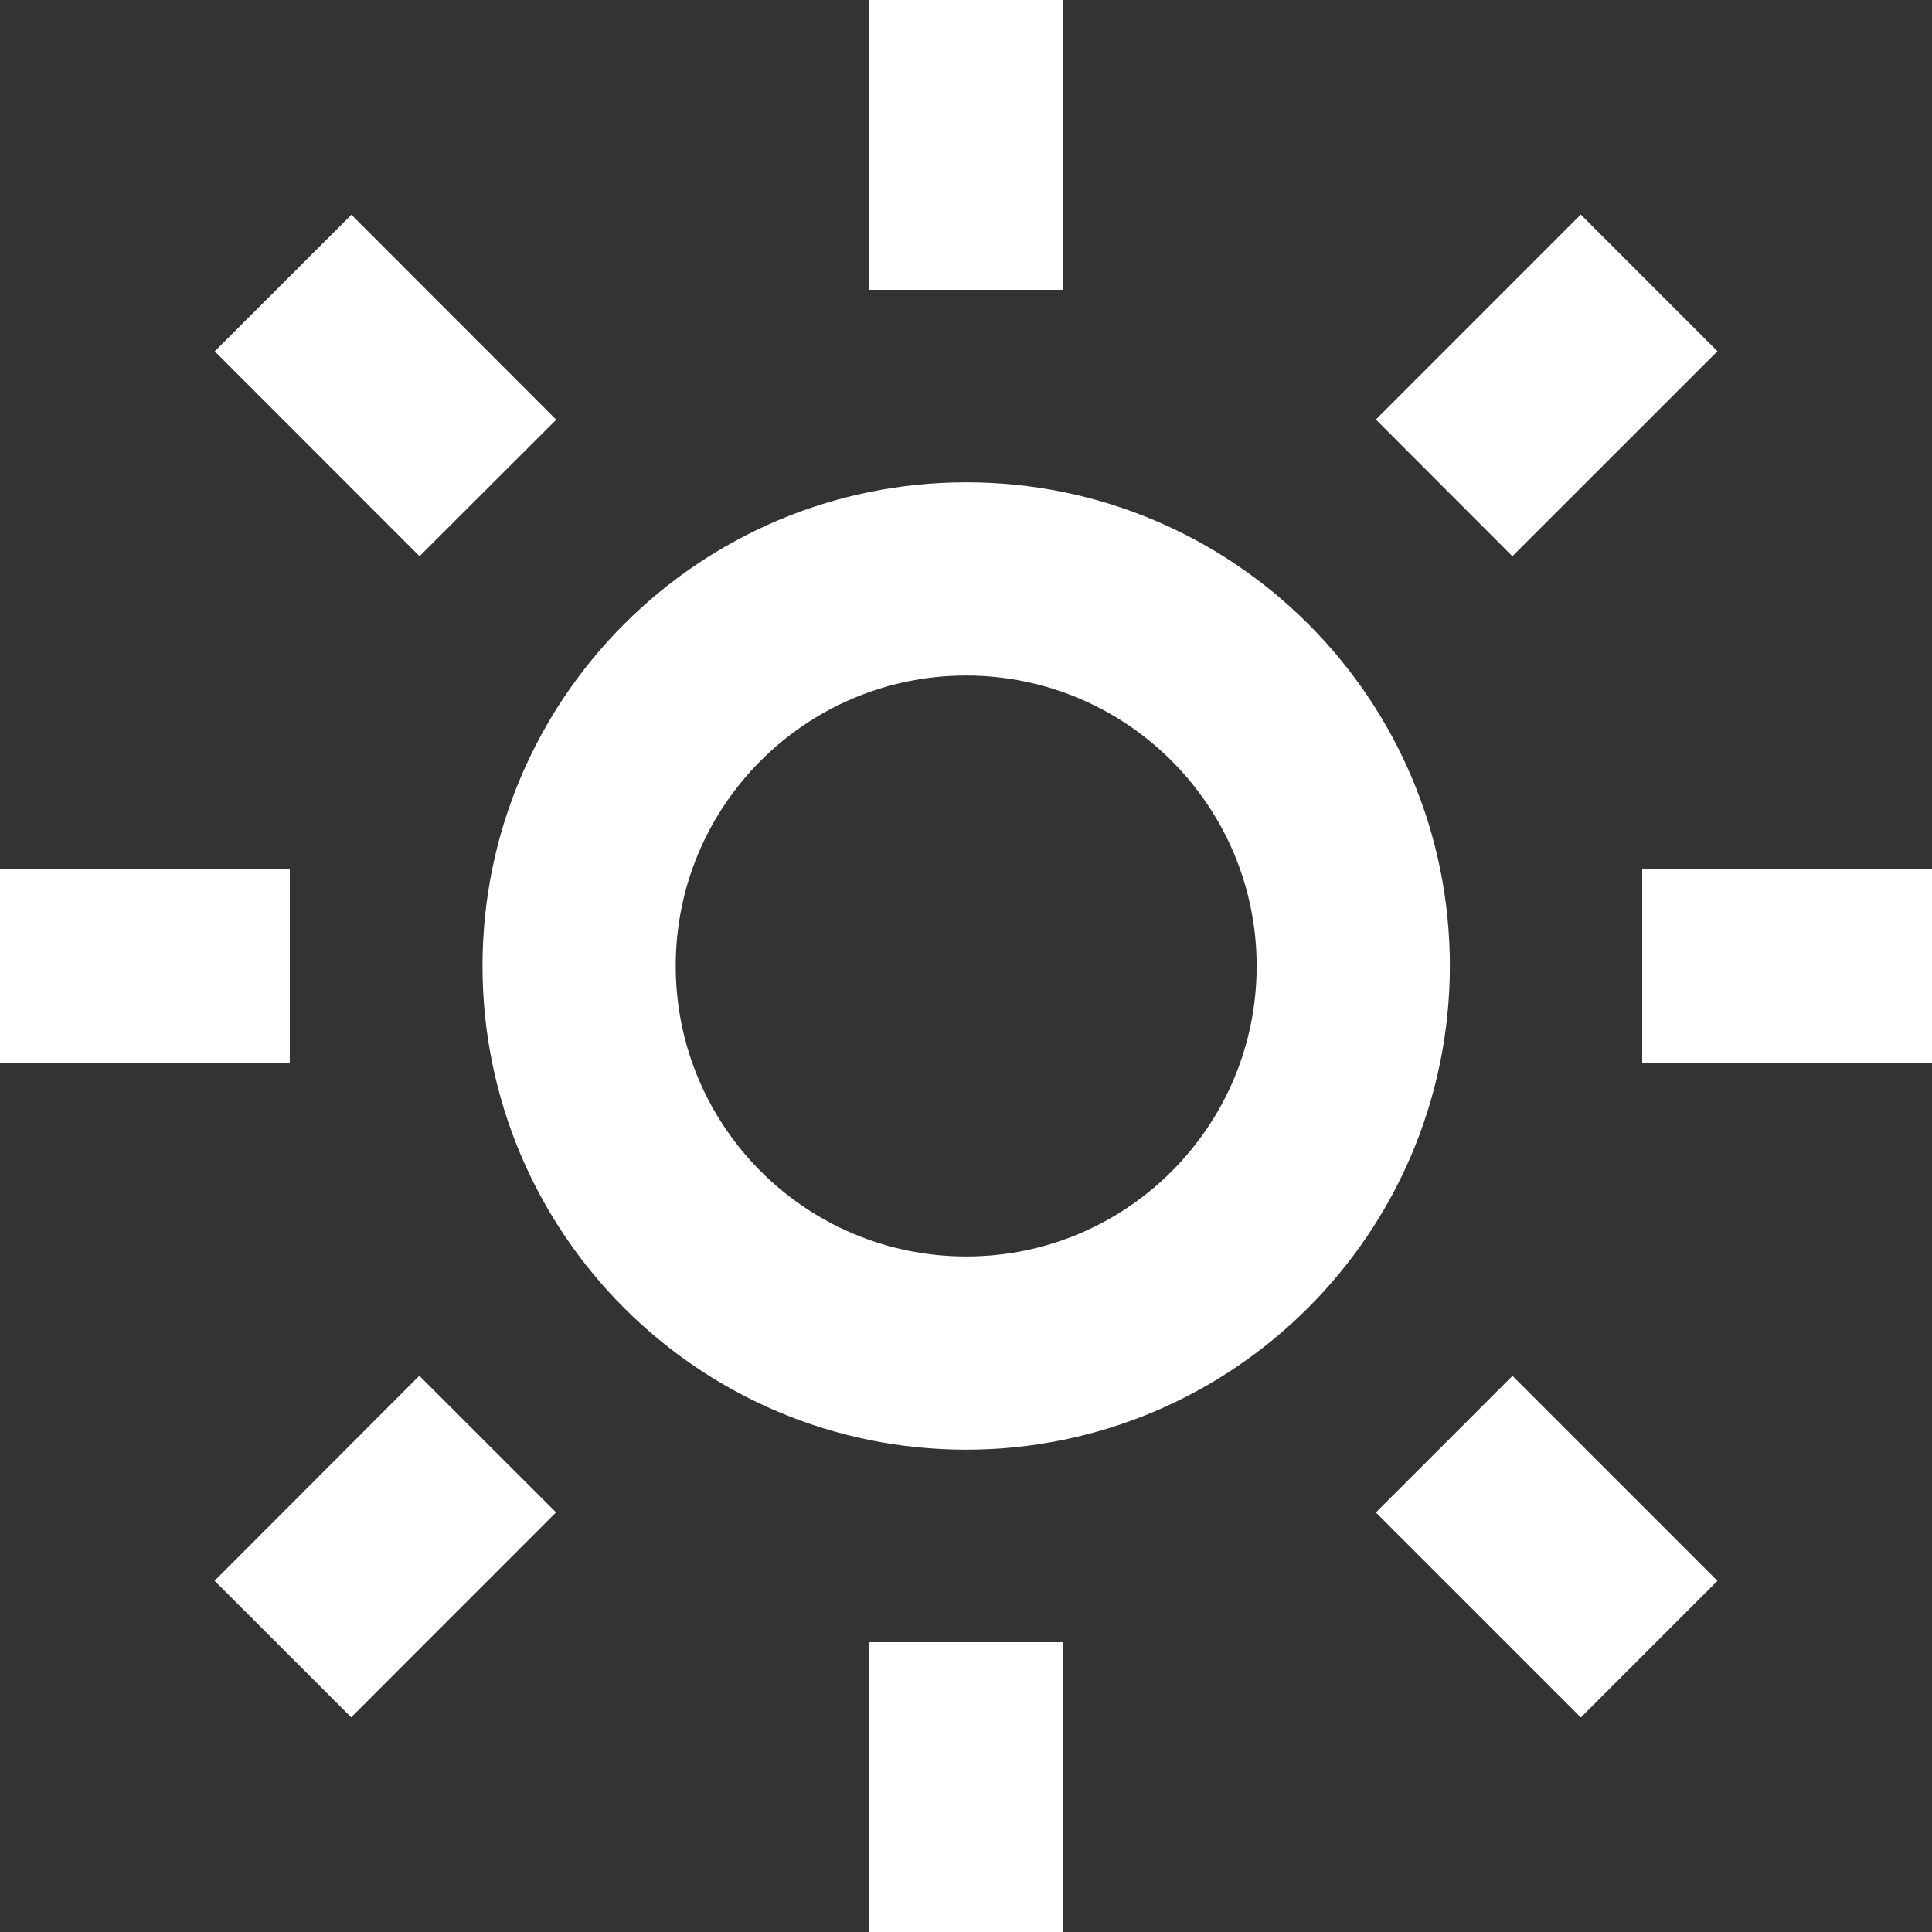 <svg width="20" height="20" viewBox="0 0 20 20" fill="none" xmlns="http://www.w3.org/2000/svg">
<rect x="0" y="0" width="20" height="20" fill="#333333" stroke="none"/>
<path d="M11 20H9V17H11V20ZM16.364 17.778L14.243 15.657L15.657 14.243L17.779 16.365L16.366 17.778H16.364ZM3.636 17.778L2.221 16.364L4.341 14.242L5.756 15.656L3.636 17.777V17.778ZM10 15.007C7.235 15.006 4.994 12.764 4.995 9.999C4.996 7.234 7.238 4.993 10.003 4.993C12.768 4.993 15.009 7.235 15.009 10C15.006 12.765 12.765 15.005 10 15.007ZM10 6.993C8.34 6.994 6.994 8.341 6.995 10.001C6.996 11.662 8.342 13.007 10.003 13.007C11.663 13.007 13.009 11.661 13.009 10C13.007 8.339 11.661 6.994 10 6.993ZM20 11H17V9H20V11ZM3 11H0V9H3V11ZM15.656 5.758L14.243 4.343L16.364 2.221L17.779 3.636L15.657 5.757L15.656 5.758ZM4.343 5.758L2.223 3.637L3.638 2.223L5.758 4.345L4.344 5.757L4.343 5.758ZM11 3H9V0H11V3Z" fill="white"/>
</svg>
